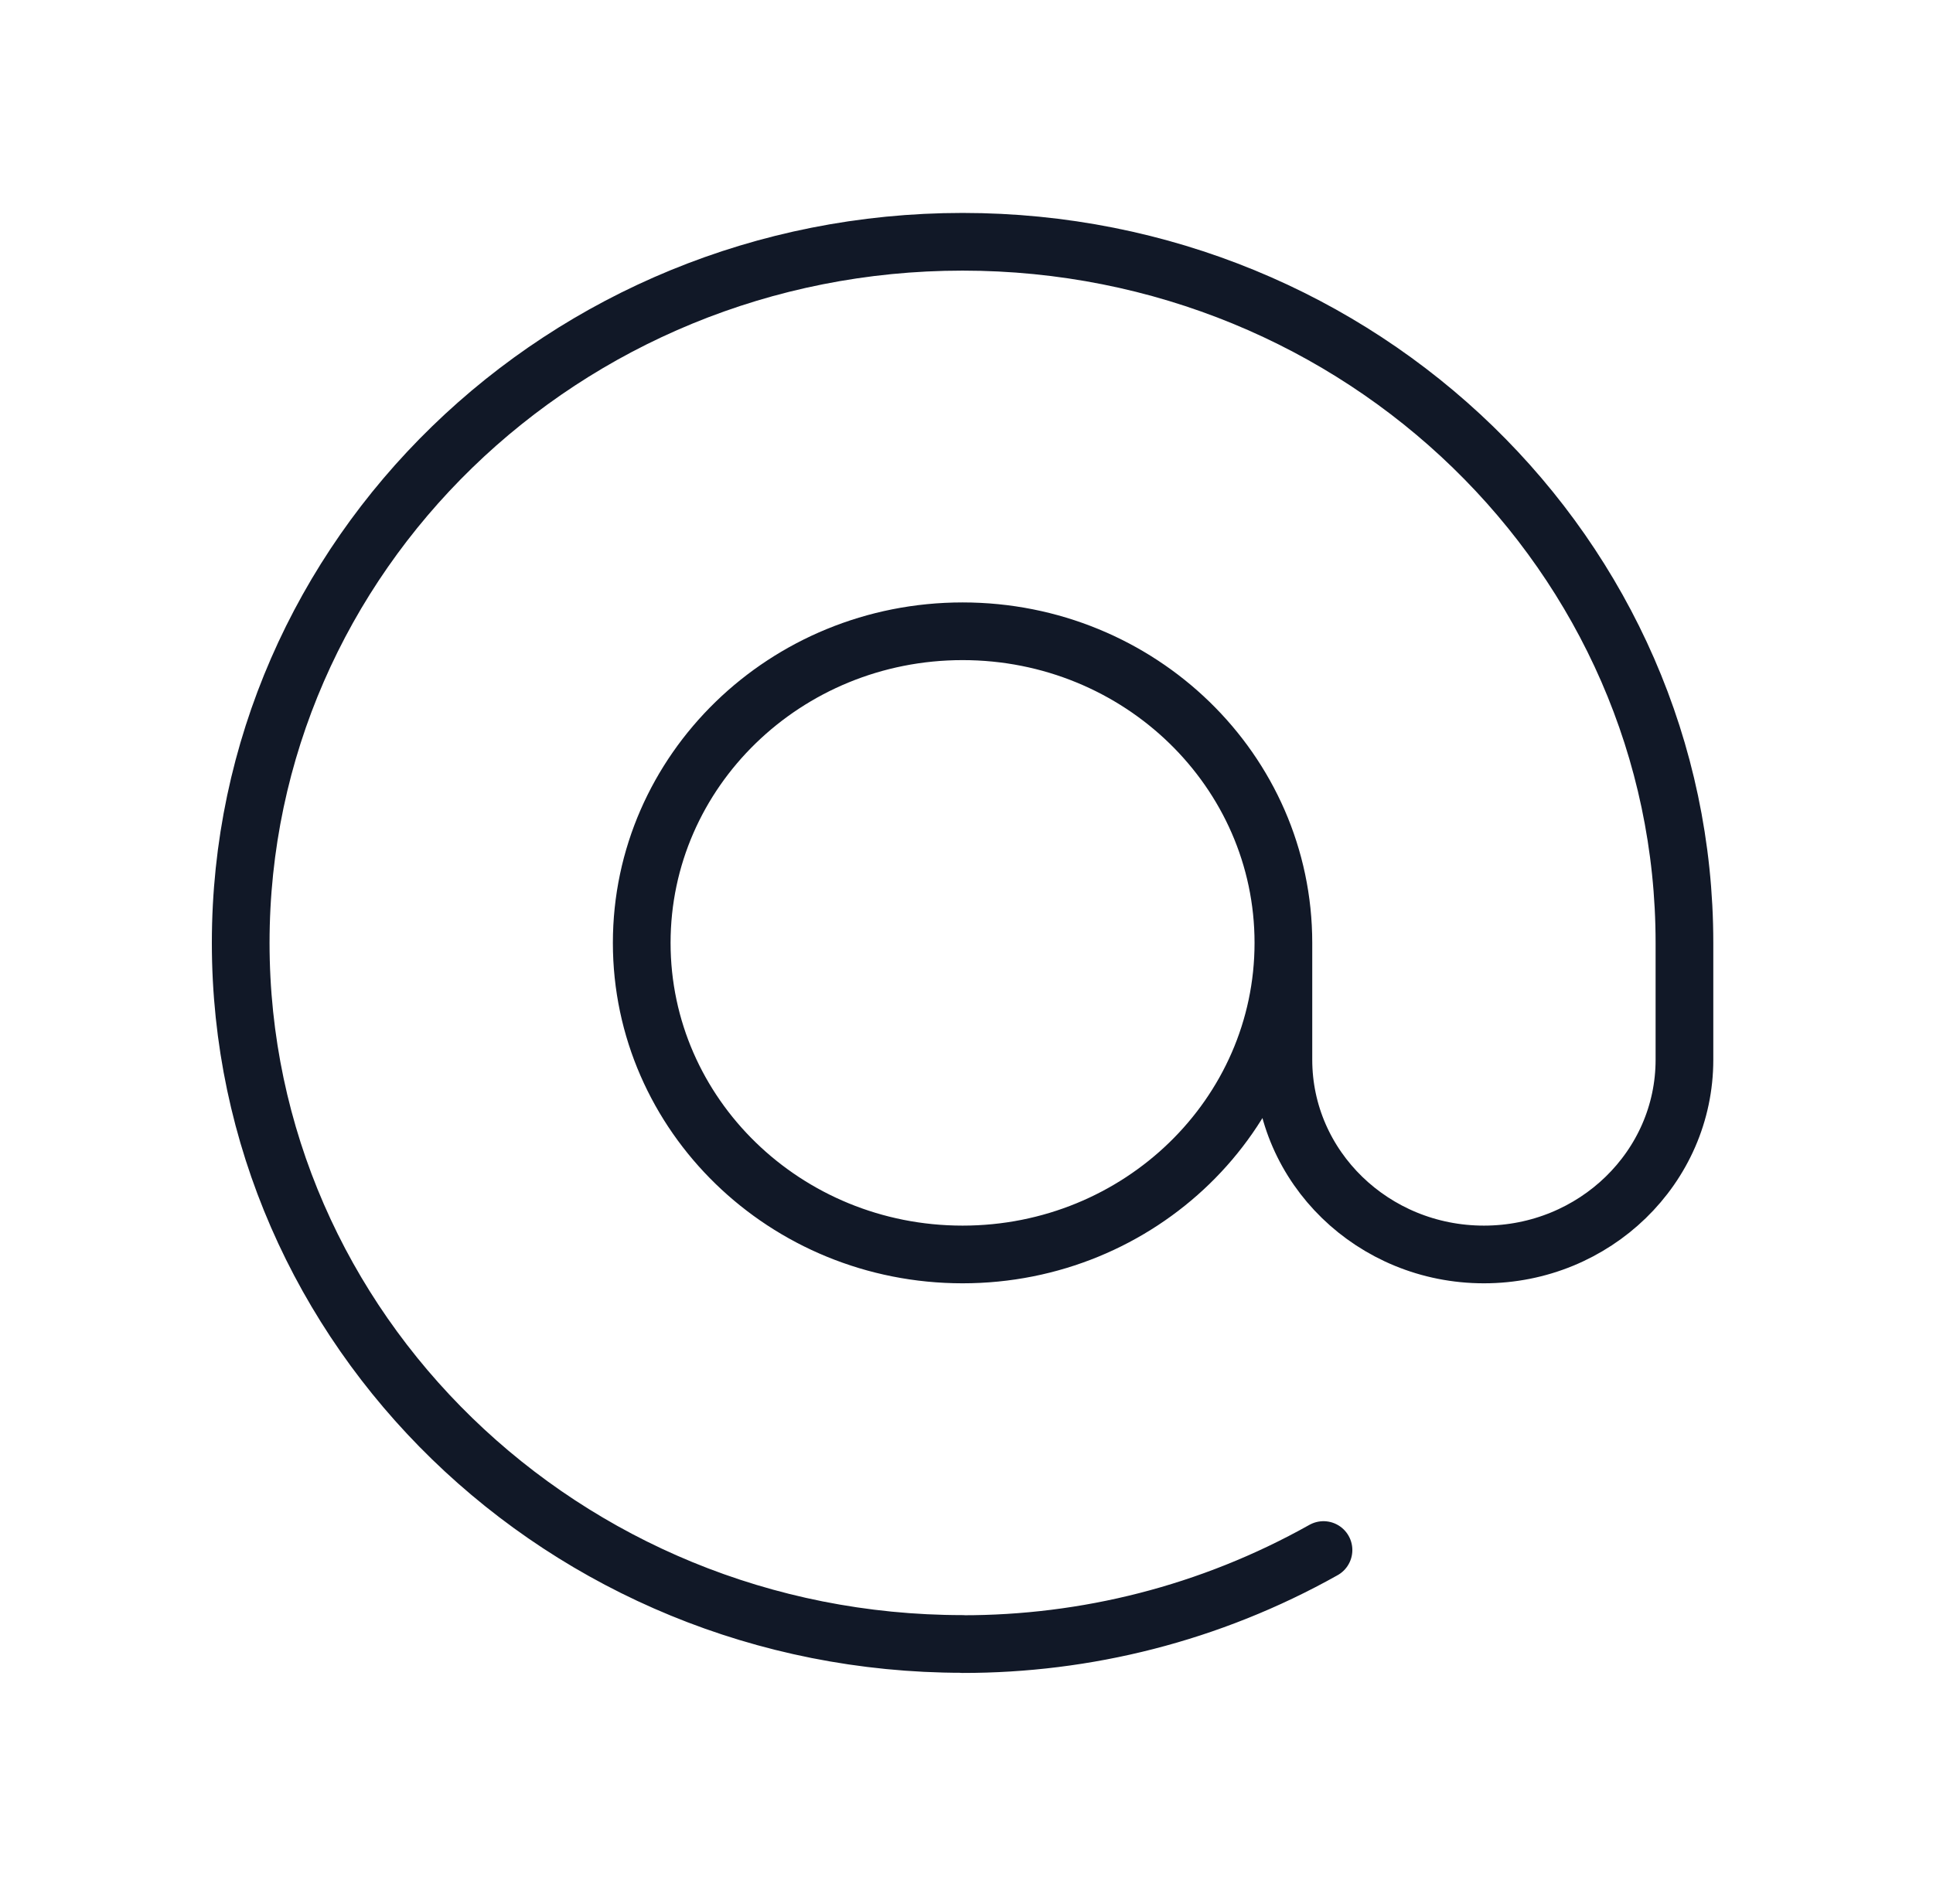 <svg width="67" height="66" viewBox="0 0 67 66" fill="none" xmlns="http://www.w3.org/2000/svg">
<path d="M44.484 32.688C44.484 26.722 39.505 21.885 33.364 21.885C27.222 21.885 22.243 26.722 22.243 32.688C22.243 38.654 27.222 43.49 33.364 43.49C39.505 43.49 44.484 38.654 44.484 32.688ZM44.484 32.688V36.739C44.484 40.468 47.596 43.49 51.434 43.49C55.273 43.49 58.385 40.468 58.385 36.739V32.688C58.385 19.264 47.182 8.382 33.364 8.382C19.545 8.382 8.343 19.264 8.343 32.688C8.343 46.111 19.545 56.993 33.364 56.993M45.874 53.737C41.926 55.951 37.616 57.002 33.364 56.998" stroke="#111827" stroke-width="2" stroke-linecap="round" stroke-linejoin="round"/>
</svg>
